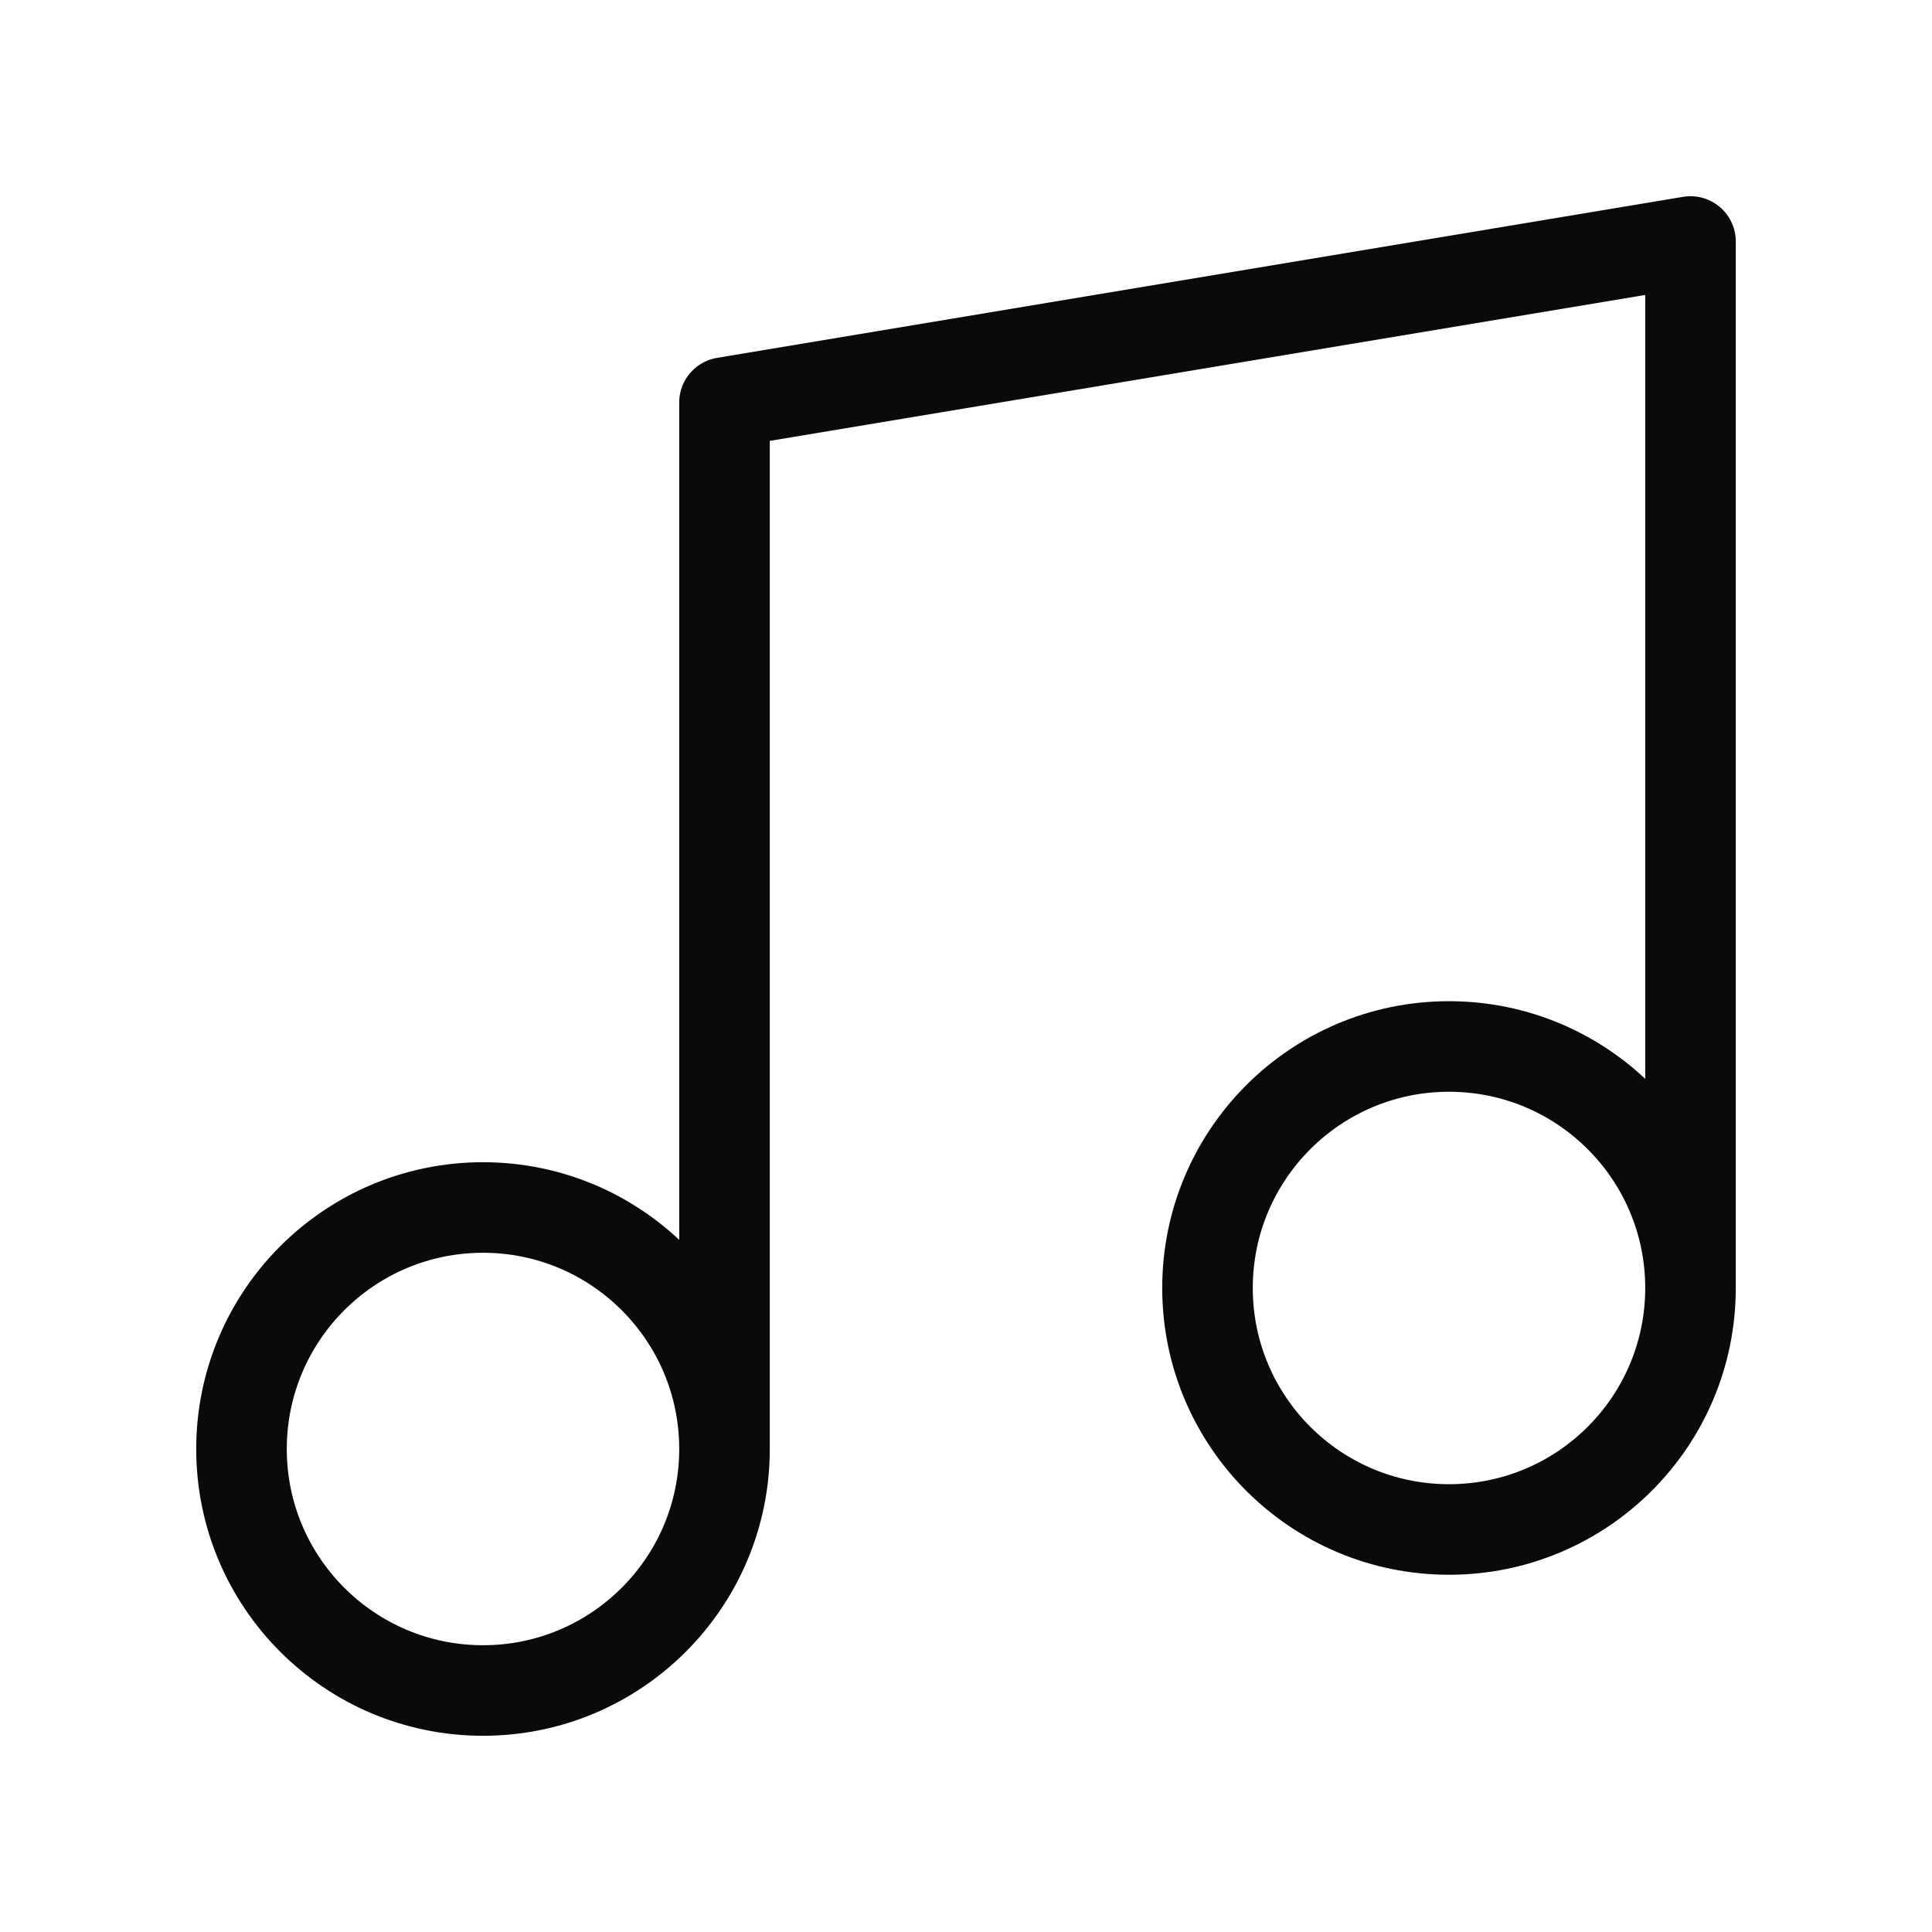 <svg width="32" height="32" viewBox="0 0 32 32" fill="none" xmlns="http://www.w3.org/2000/svg">
<path d="M12 24V6.667L28 4V21.333M12 24C12 26.209 10.209 28 8 28C5.791 28 4 26.209 4 24C4 21.791 5.791 20 8 20C10.209 20 12 21.791 12 24ZM28 21.333C28 23.543 26.209 25.333 24 25.333C21.791 25.333 20 23.543 20 21.333C20 19.124 21.791 17.333 24 17.333C26.209 17.333 28 19.124 28 21.333Z" stroke="#090A0A" stroke-width="1.5" stroke-linecap="round" stroke-linejoin="round"/>
</svg>
